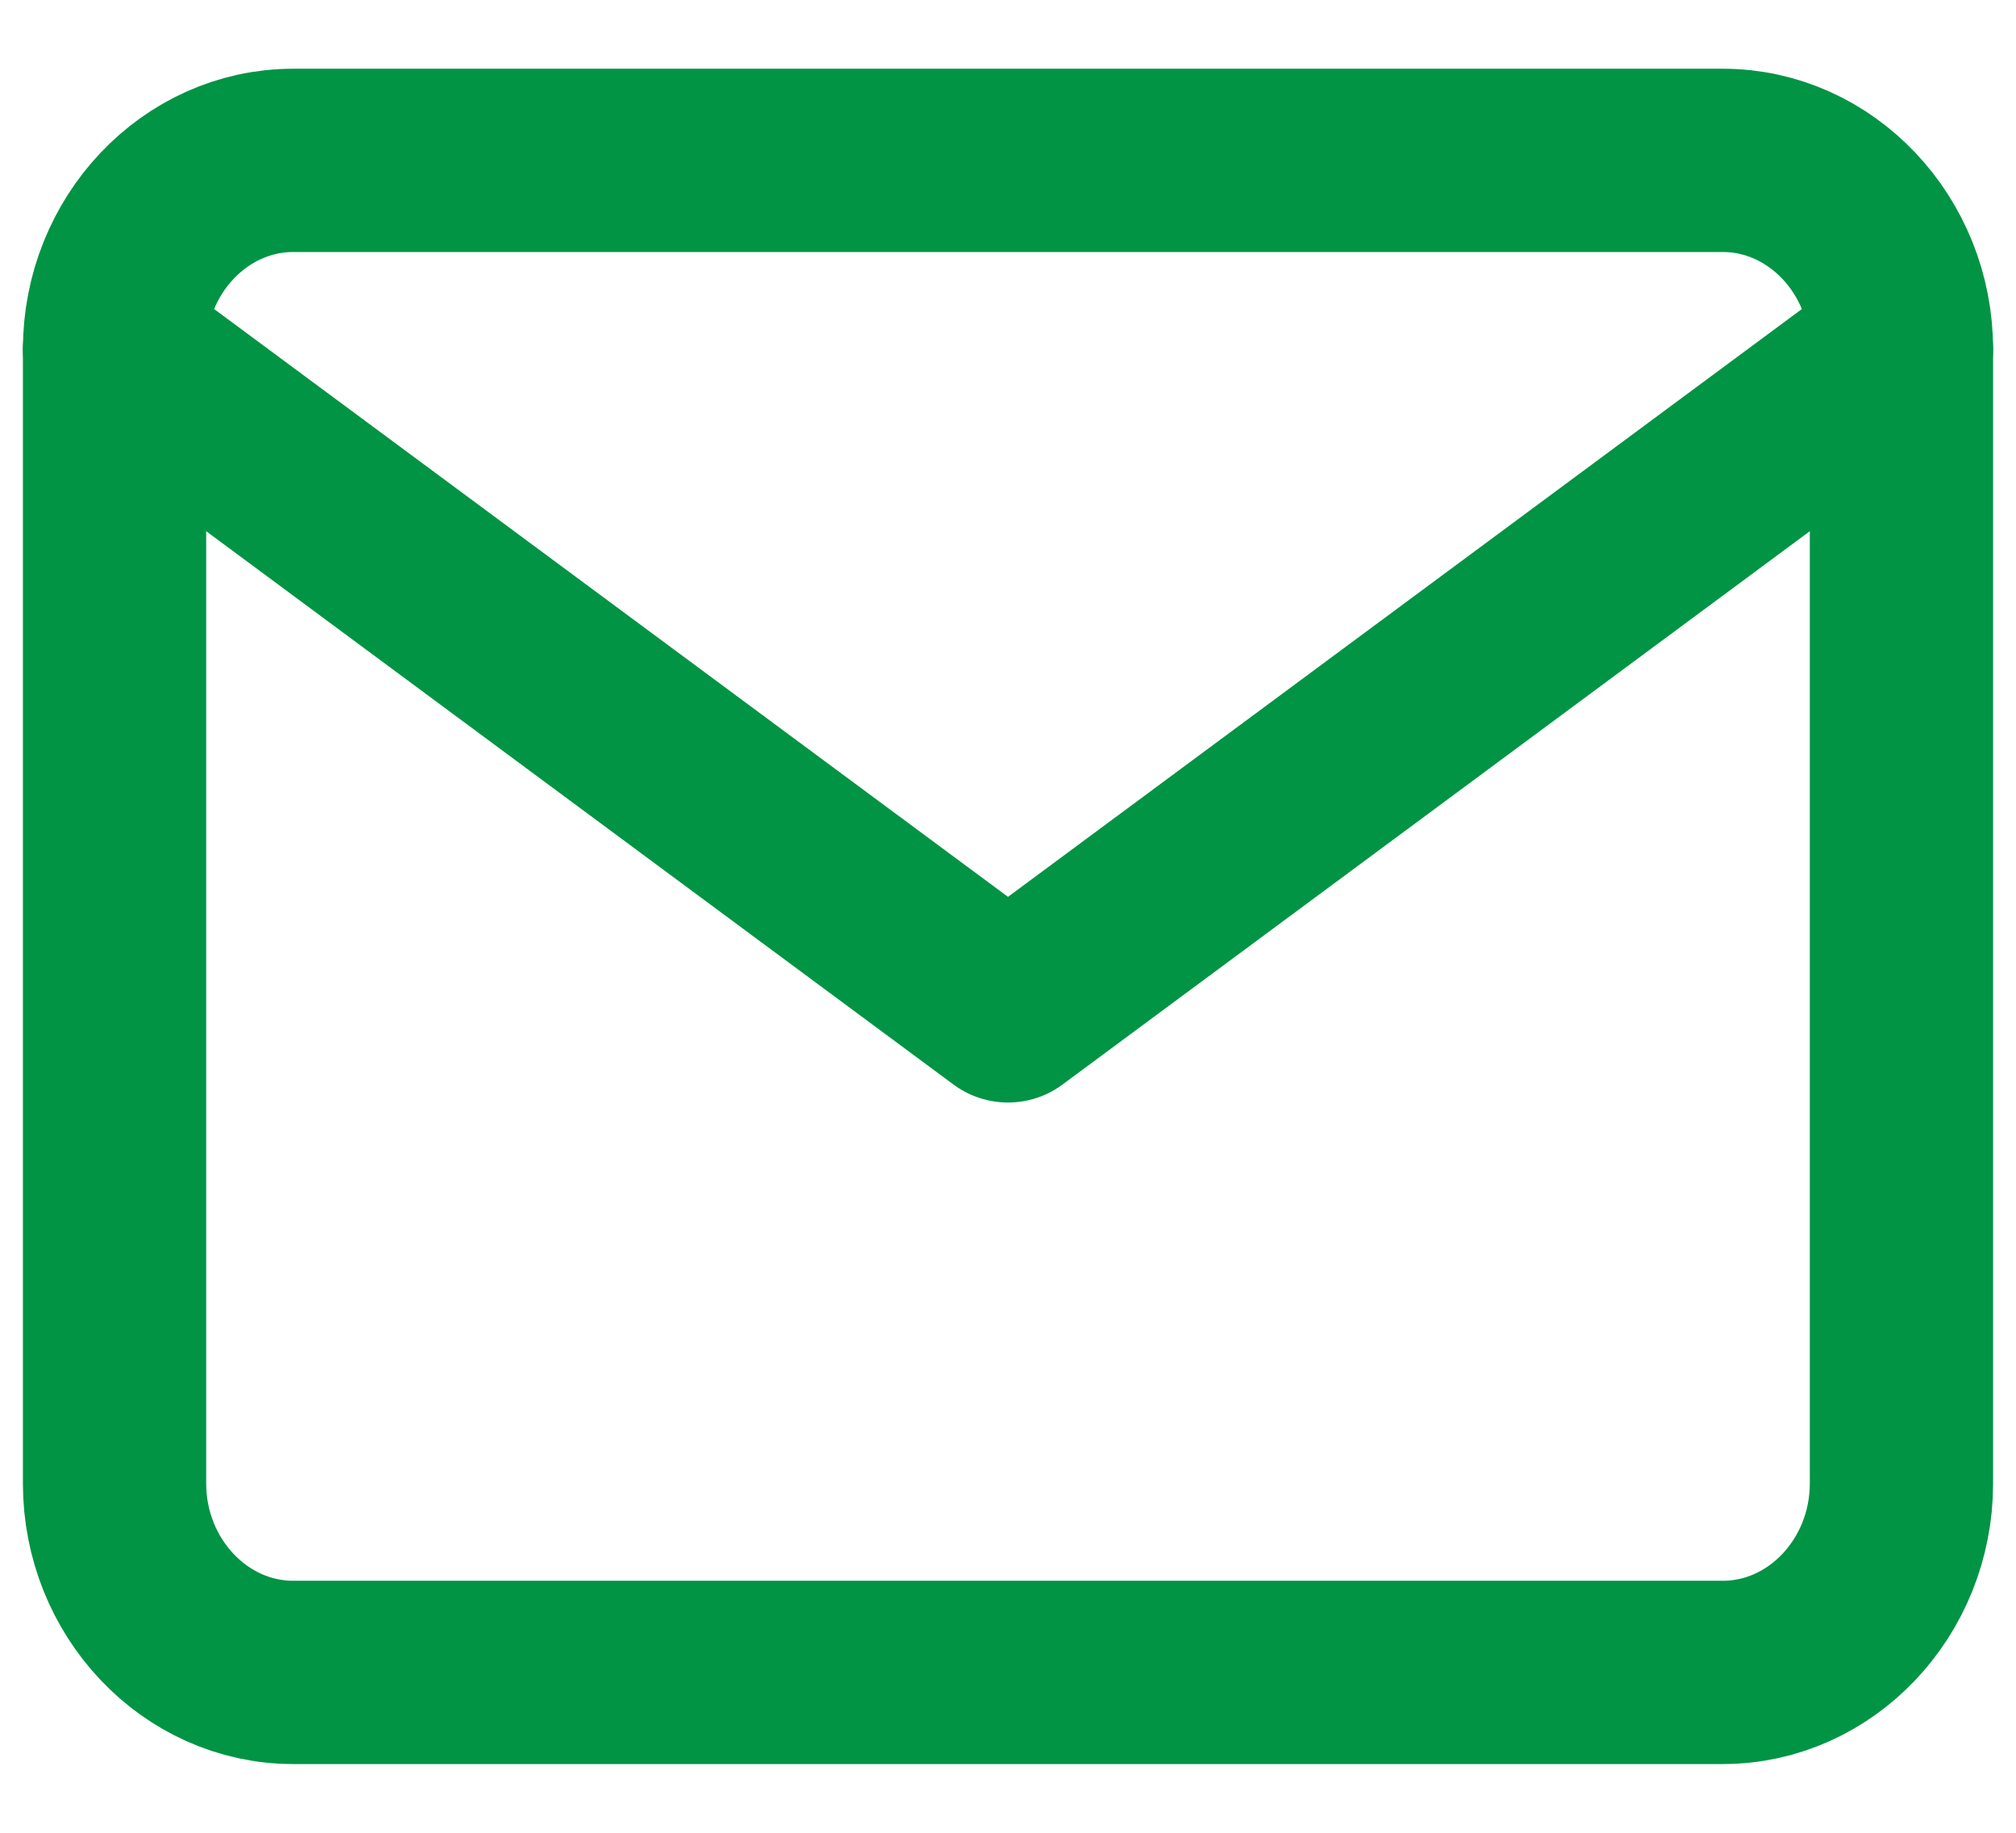 <svg width="22" height="20" viewBox="0 0 22 20" fill="none" xmlns="http://www.w3.org/2000/svg">
  <path
    d="M3.2 1.75H18.8C19.872 1.75 20.75 2.678 20.75 3.812V16.188C20.75 17.322 19.872 18.25 18.8 18.25H3.2C2.127 18.25 1.25 17.322 1.25 16.188V3.812C1.25 2.678 2.127 1.75 3.2 1.75Z"
    stroke="#009444" stroke-width="2" stroke-linecap="round" stroke-linejoin="round" />
  <path d="M20.75 3.812L11 11.031L1.25 3.812" stroke="#009444" stroke-width="2" stroke-linecap="round"
    stroke-linejoin="round" />
</svg>
